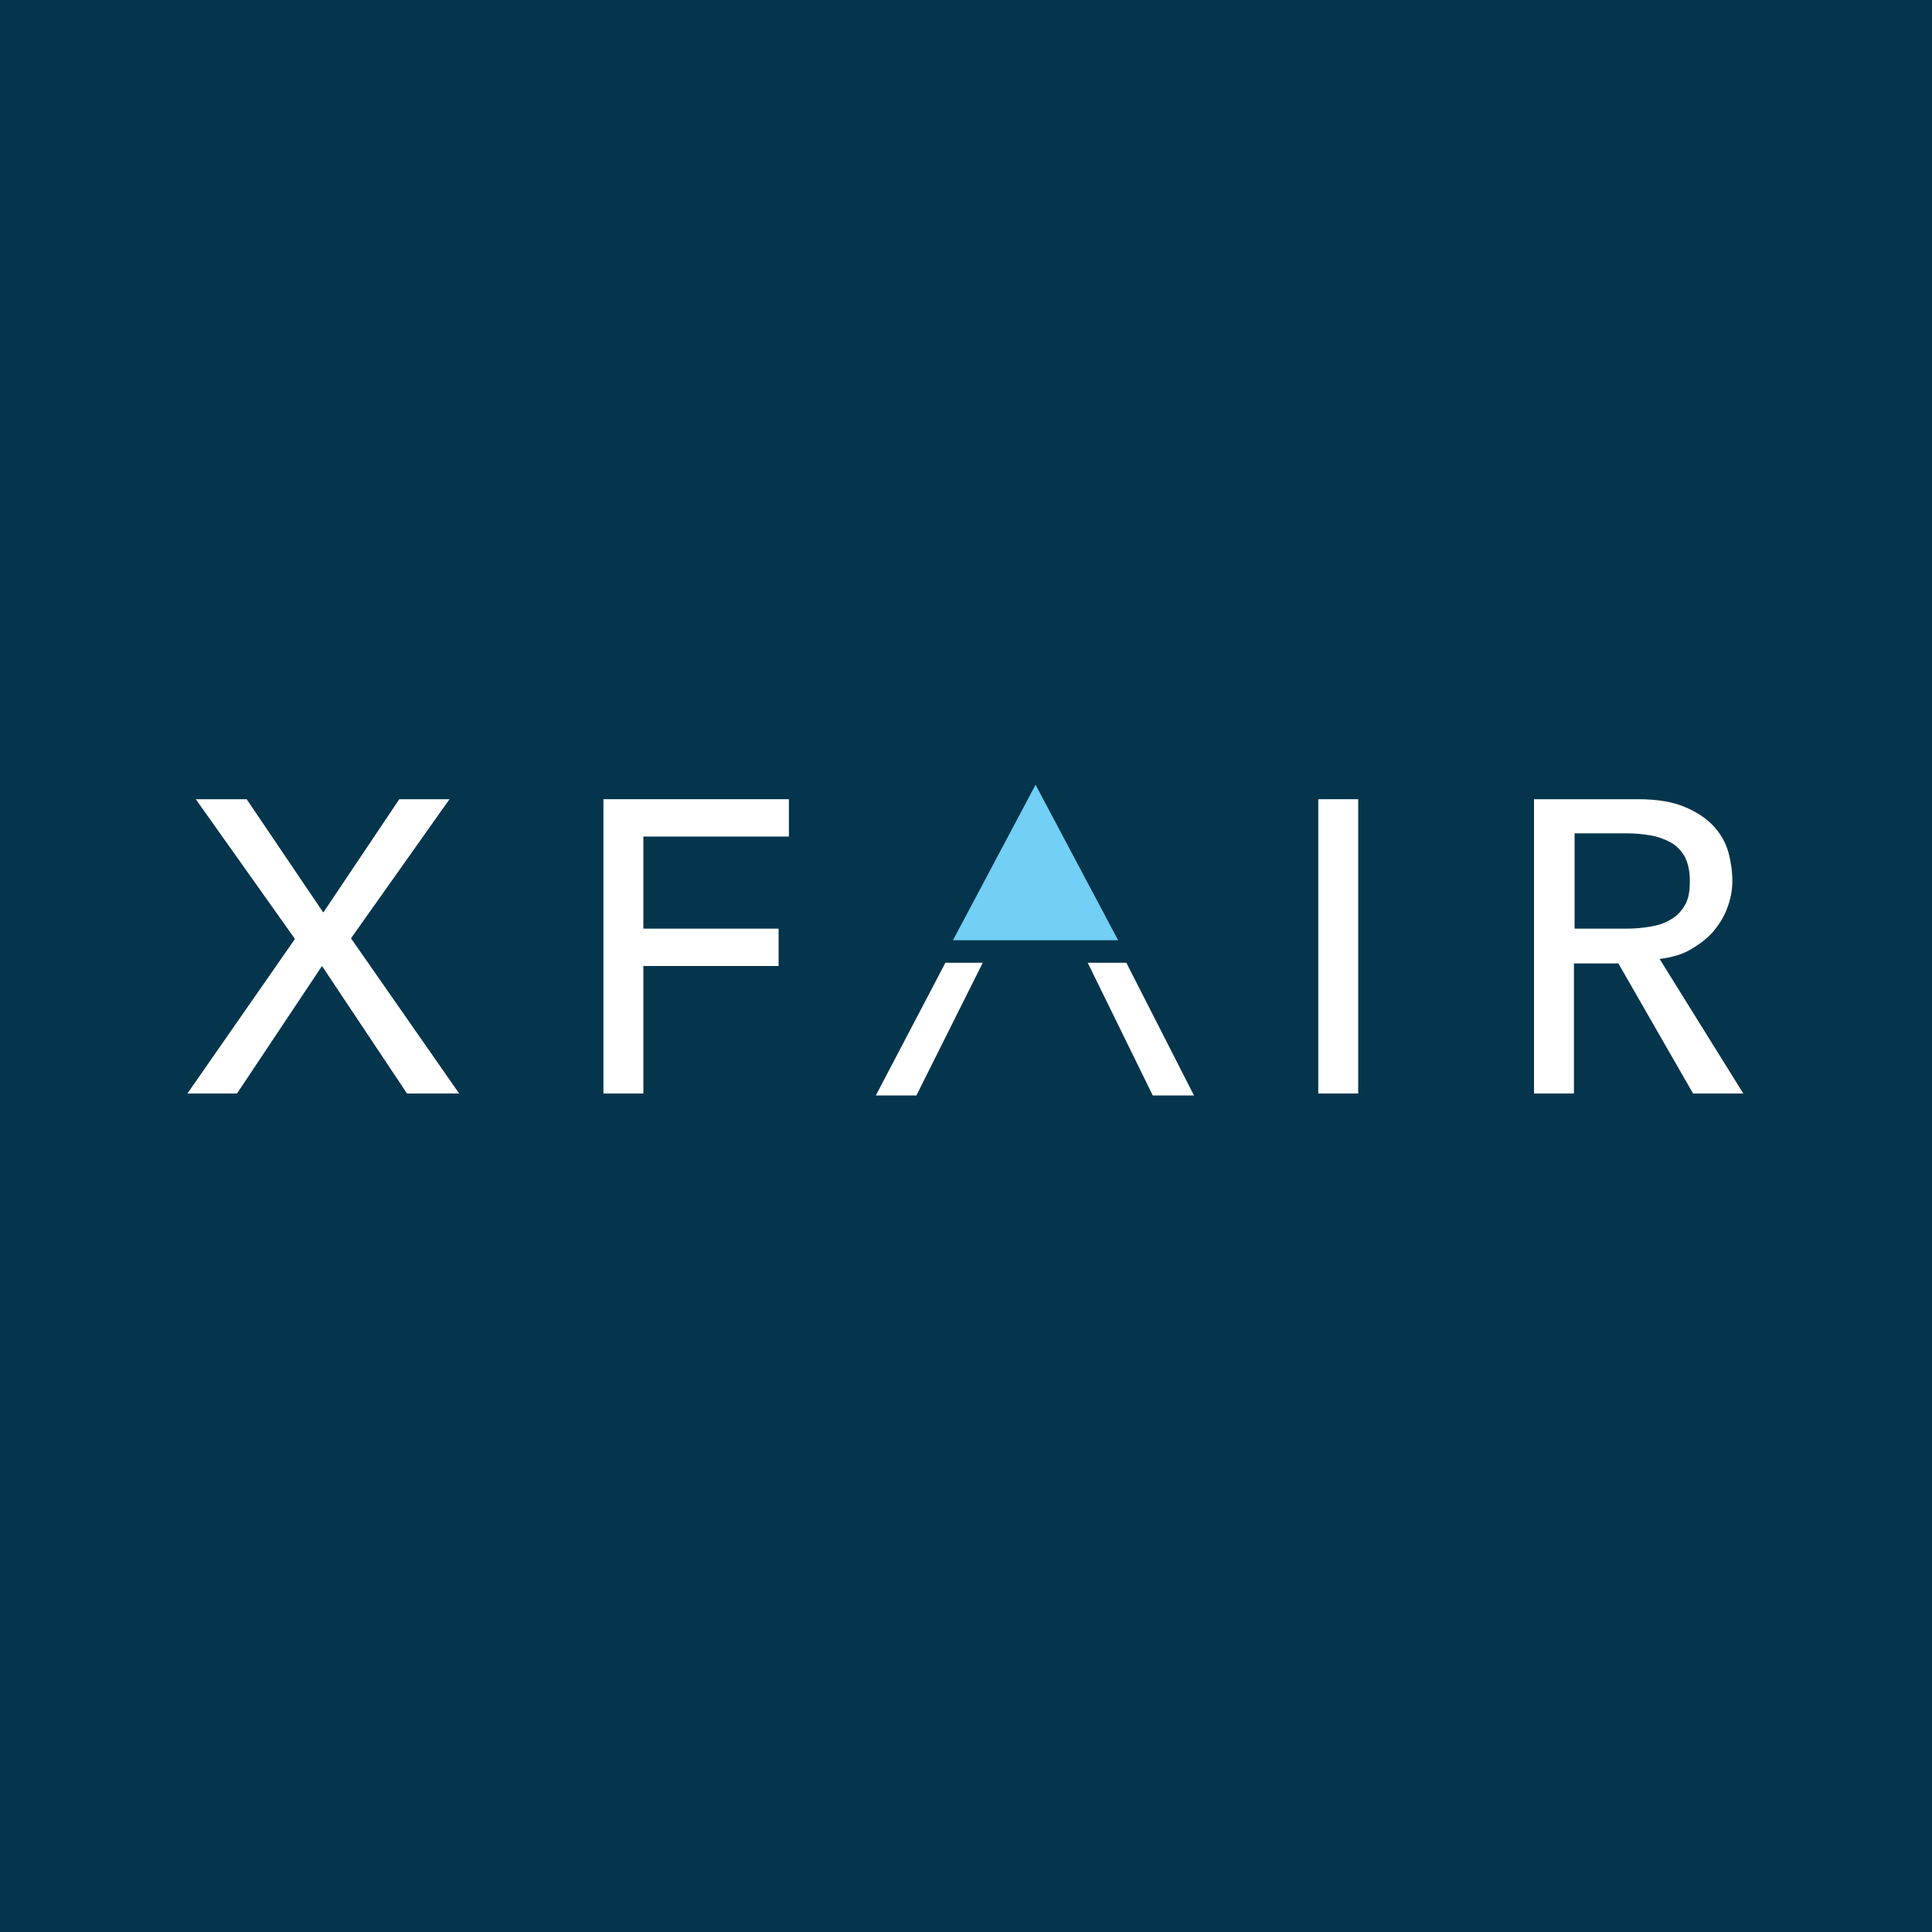 <?xml version="1.0" encoding="utf-8"?>
<!-- Generator: Adobe Illustrator 19.0.0, SVG Export Plug-In . SVG Version: 6.00 Build 0)  -->
<svg version="1.1" id="Layer_1" xmlns="http://www.w3.org/2000/svg" xmlns:xlink="http://www.w3.org/1999/xlink" x="0px" y="0px"
	 viewBox="-49 51 300 300" style="enable-background:new -49 51 300 300;" xml:space="preserve">
<style type="text/css">
	.st0{fill:#05354D;}
	.st1{fill:#FFFFFF;}
	.st2{fill:#72CFF5;}
</style>
<rect id="XMLID_1_" x="-49" y="51" class="st0" width="300" height="300"/>
<g>
	<g>
		<path class="st1" d="M-3.2,196.8l-15.4-21.7h7.9l11.9,17.6L13,175.1h7.8L5.5,196.7l16.8,24.1h-8.1L1,201l-13.2,19.8h-7.7
			L-3.2,196.8z"/>
		<path class="st1" d="M44.7,175.1h28.8v5.8H50.9v14.3h21v5.8h-21v19.8h-6.2V175.1z"/>
		<path class="st1" d="M155.7,175.1h6.2v45.7h-6.2V175.1z"/>
		<path class="st1" d="M189.3,175.1h16.1c2.9,0,5.3,0.4,7.2,1.2c1.9,0.8,3.4,1.8,4.5,3c1.1,1.2,1.9,2.6,2.3,4.1
			c0.4,1.5,0.6,3,0.6,4.4c0,1.5-0.3,2.9-0.8,4.2c-0.5,1.4-1.3,2.6-2.2,3.7c-1,1.1-2.2,2-3.6,2.8c-1.4,0.8-3,1.2-4.7,1.4l13,20.9
			h-7.8l-11.6-20.2h-6.9v20.2h-6.2V175.1z M195.5,195.2h8.1c1.2,0,2.4-0.1,3.6-0.3c1.2-0.2,2.2-0.5,3.2-1.1c0.9-0.5,1.7-1.3,2.2-2.2
			c0.6-1,0.8-2.2,0.8-3.8c0-1.6-0.3-2.8-0.8-3.8c-0.6-1-1.3-1.7-2.2-2.2c-0.9-0.5-2-0.9-3.2-1.1c-1.2-0.2-2.4-0.3-3.6-0.3h-8.1
			V195.2z"/>
	</g>
	<g>
		<polygon class="st1" points="97.8,200.5 87,221.1 93.3,221.1 103.6,200.5 		"/>
		<polygon class="st1" points="125.9,200.5 119.9,200.5 130,221.1 136.4,221.1 		"/>
		<g>
			<g>
				<polygon class="st2" points="111.5,174.5 108.3,194.4 110.8,196.5 111.8,173.3 112.8,196.5 115.4,194.3 112.2,174.3 
					117.3,194.3 124.6,197 111.8,172.9 99,197 106.2,194.3 				"/>
			</g>
		</g>
	</g>
</g>
<polygon class="st2" points="99,197 124.6,197 111.8,172.9 "/>
</svg>
